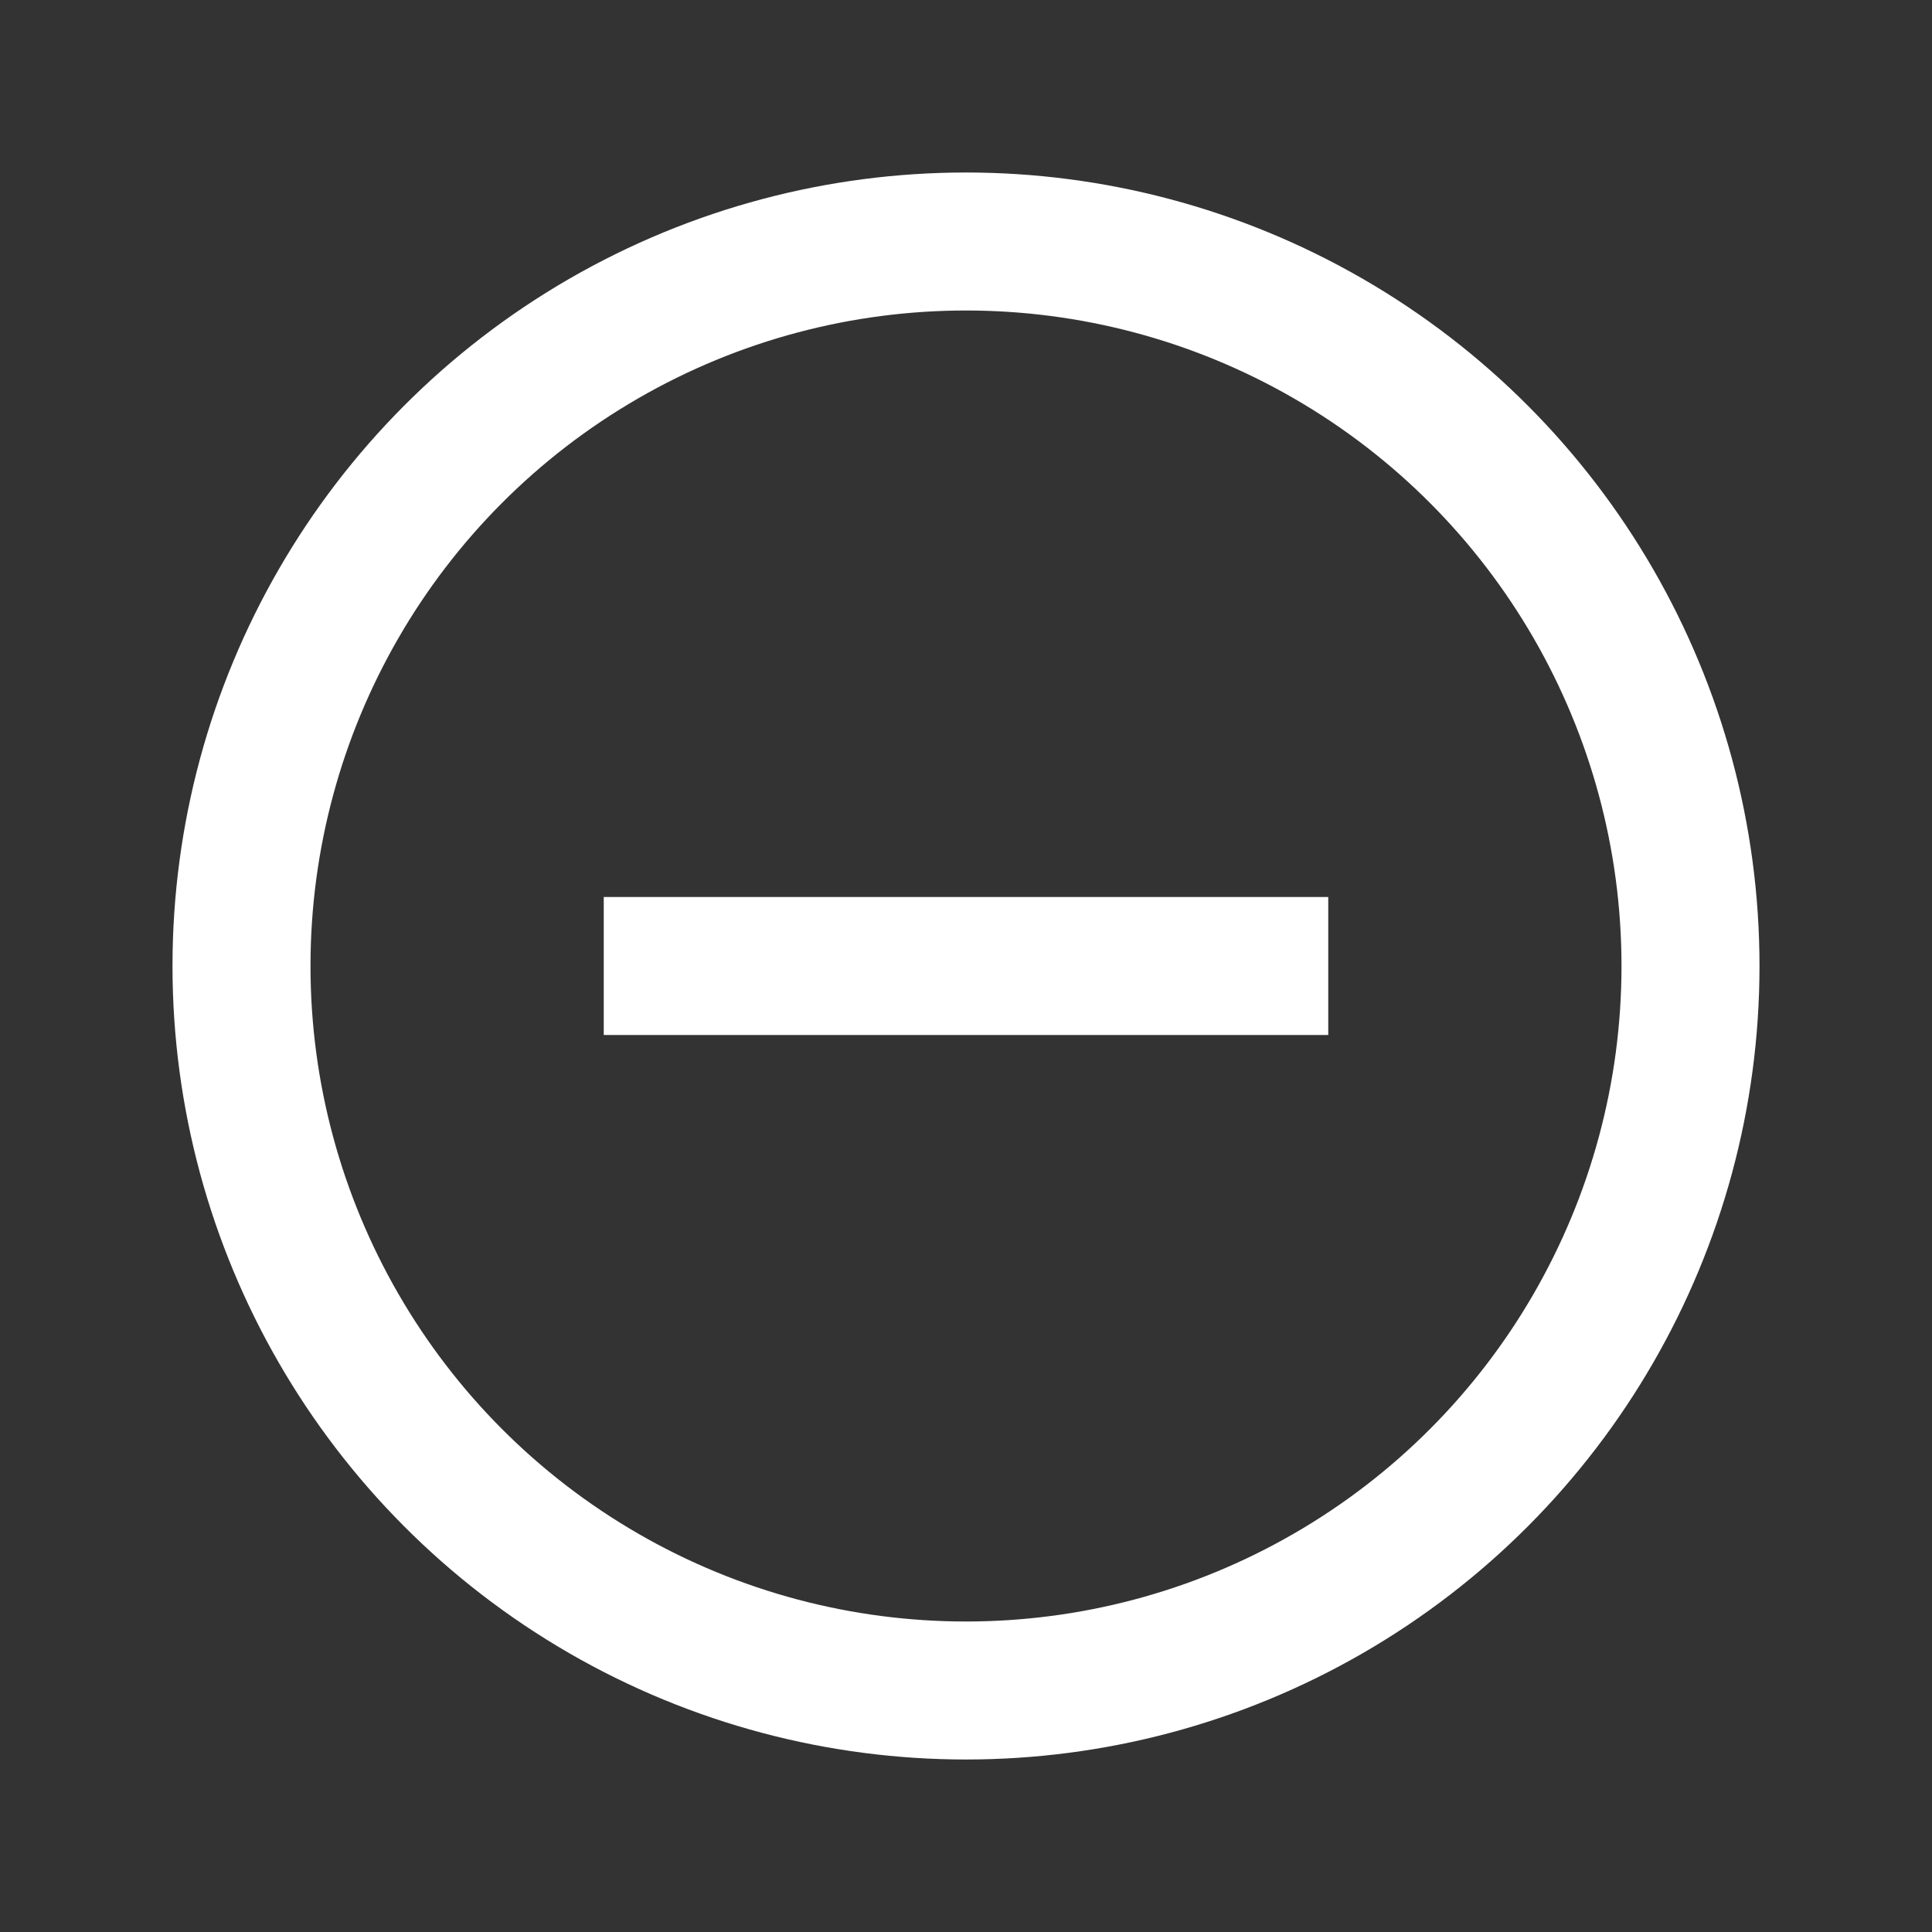 <svg width="28" height="28" viewBox="0 0 28 28" fill="none" xmlns="http://www.w3.org/2000/svg">
<rect x="0" y="0" width="28" height="28" fill="#333333" stroke="none"/>
<circle cx="14" cy="14" r="10.5" stroke="white" stroke-width="2"/>
<path d="M8.75 14H19.25" stroke="white" stroke-width="2"/>
</svg>
